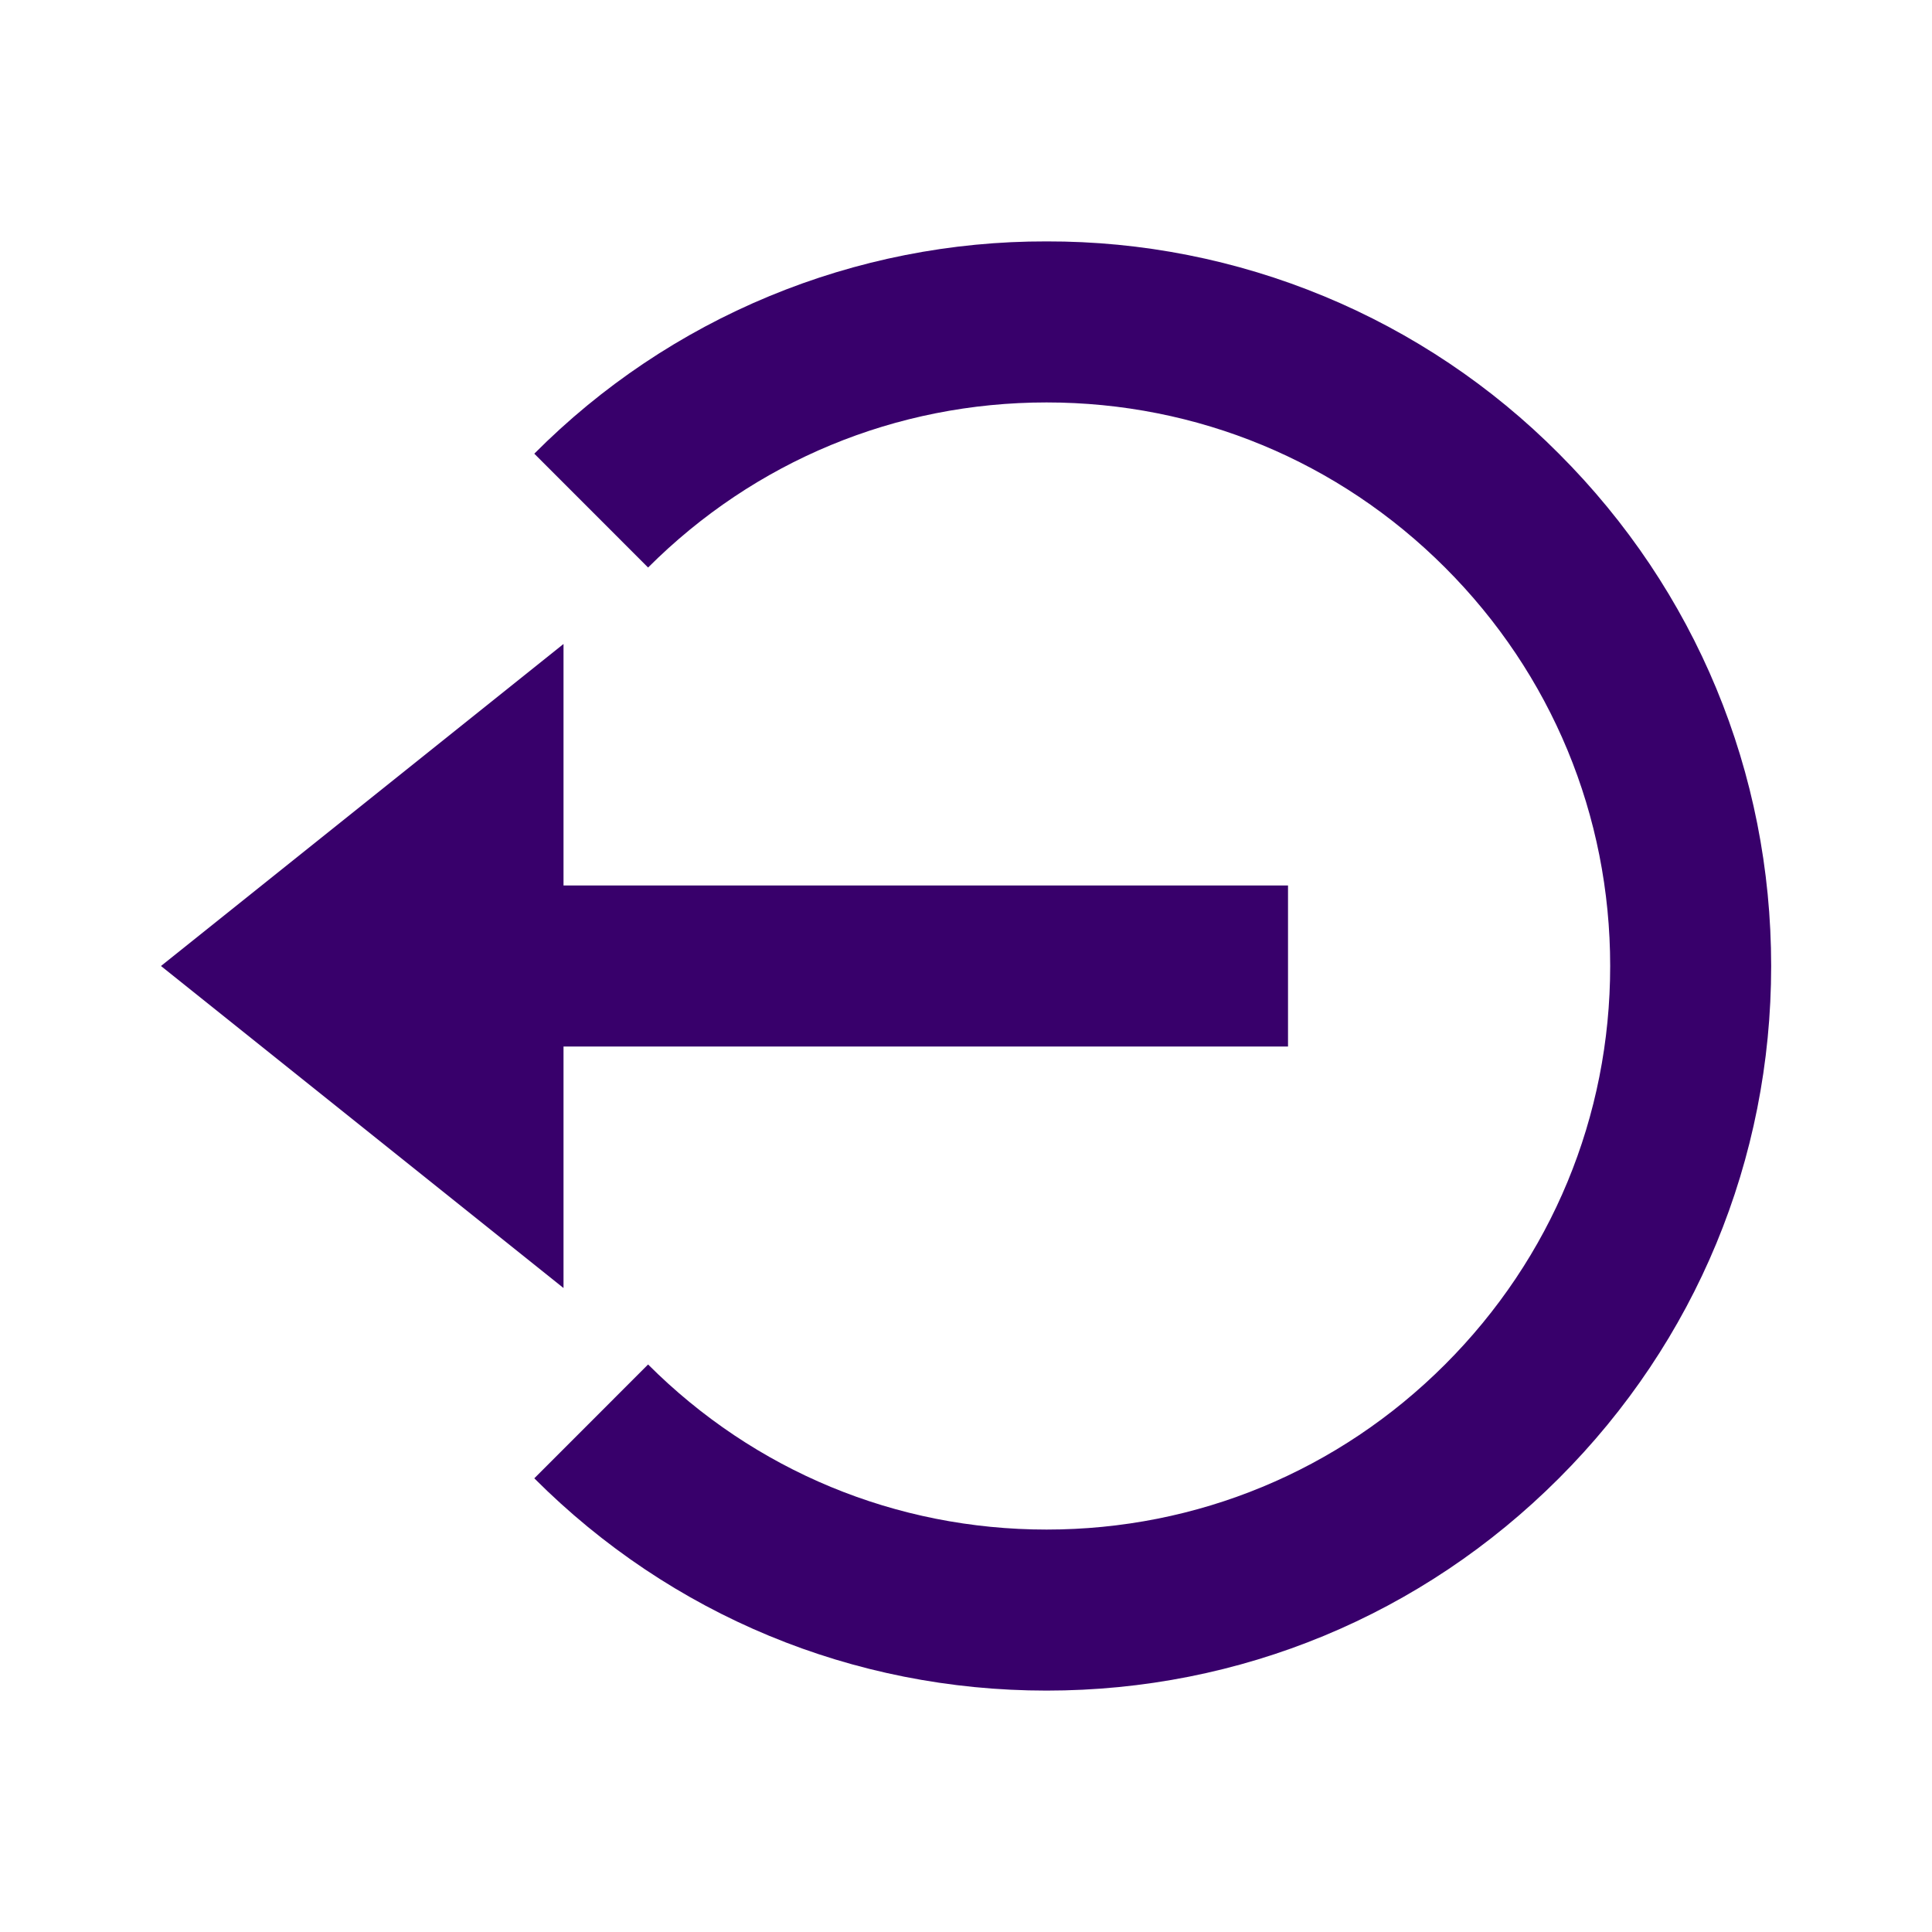 <svg width="40" height="40" viewBox="0 0 40 40" fill="none" xmlns="http://www.w3.org/2000/svg">
<path d="M3.333 20L11.667 26.667V21.667H26.667V18.333H11.667V13.333L3.333 20Z" fill="#38006B"/>
<path d="M21.668 4.998C19.698 4.993 17.745 5.379 15.925 6.133C14.104 6.887 12.451 7.996 11.062 9.393L13.418 11.75C15.622 9.547 18.552 8.332 21.668 8.332C24.785 8.332 27.715 9.547 29.918 11.75C32.122 13.953 33.337 16.883 33.337 20C33.337 23.117 32.122 26.047 29.918 28.25C27.715 30.453 24.785 31.668 21.668 31.668C18.552 31.668 15.622 30.453 13.418 28.25L11.062 30.607C13.893 33.44 17.66 35.002 21.668 35.002C25.677 35.002 29.443 33.44 32.275 30.607C35.108 27.775 36.67 24.008 36.67 20C36.67 15.992 35.108 12.225 32.275 9.393C30.886 7.996 29.233 6.887 27.412 6.133C25.591 5.379 23.639 4.993 21.668 4.998V4.998Z" fill="#38006B"/>
</svg>
